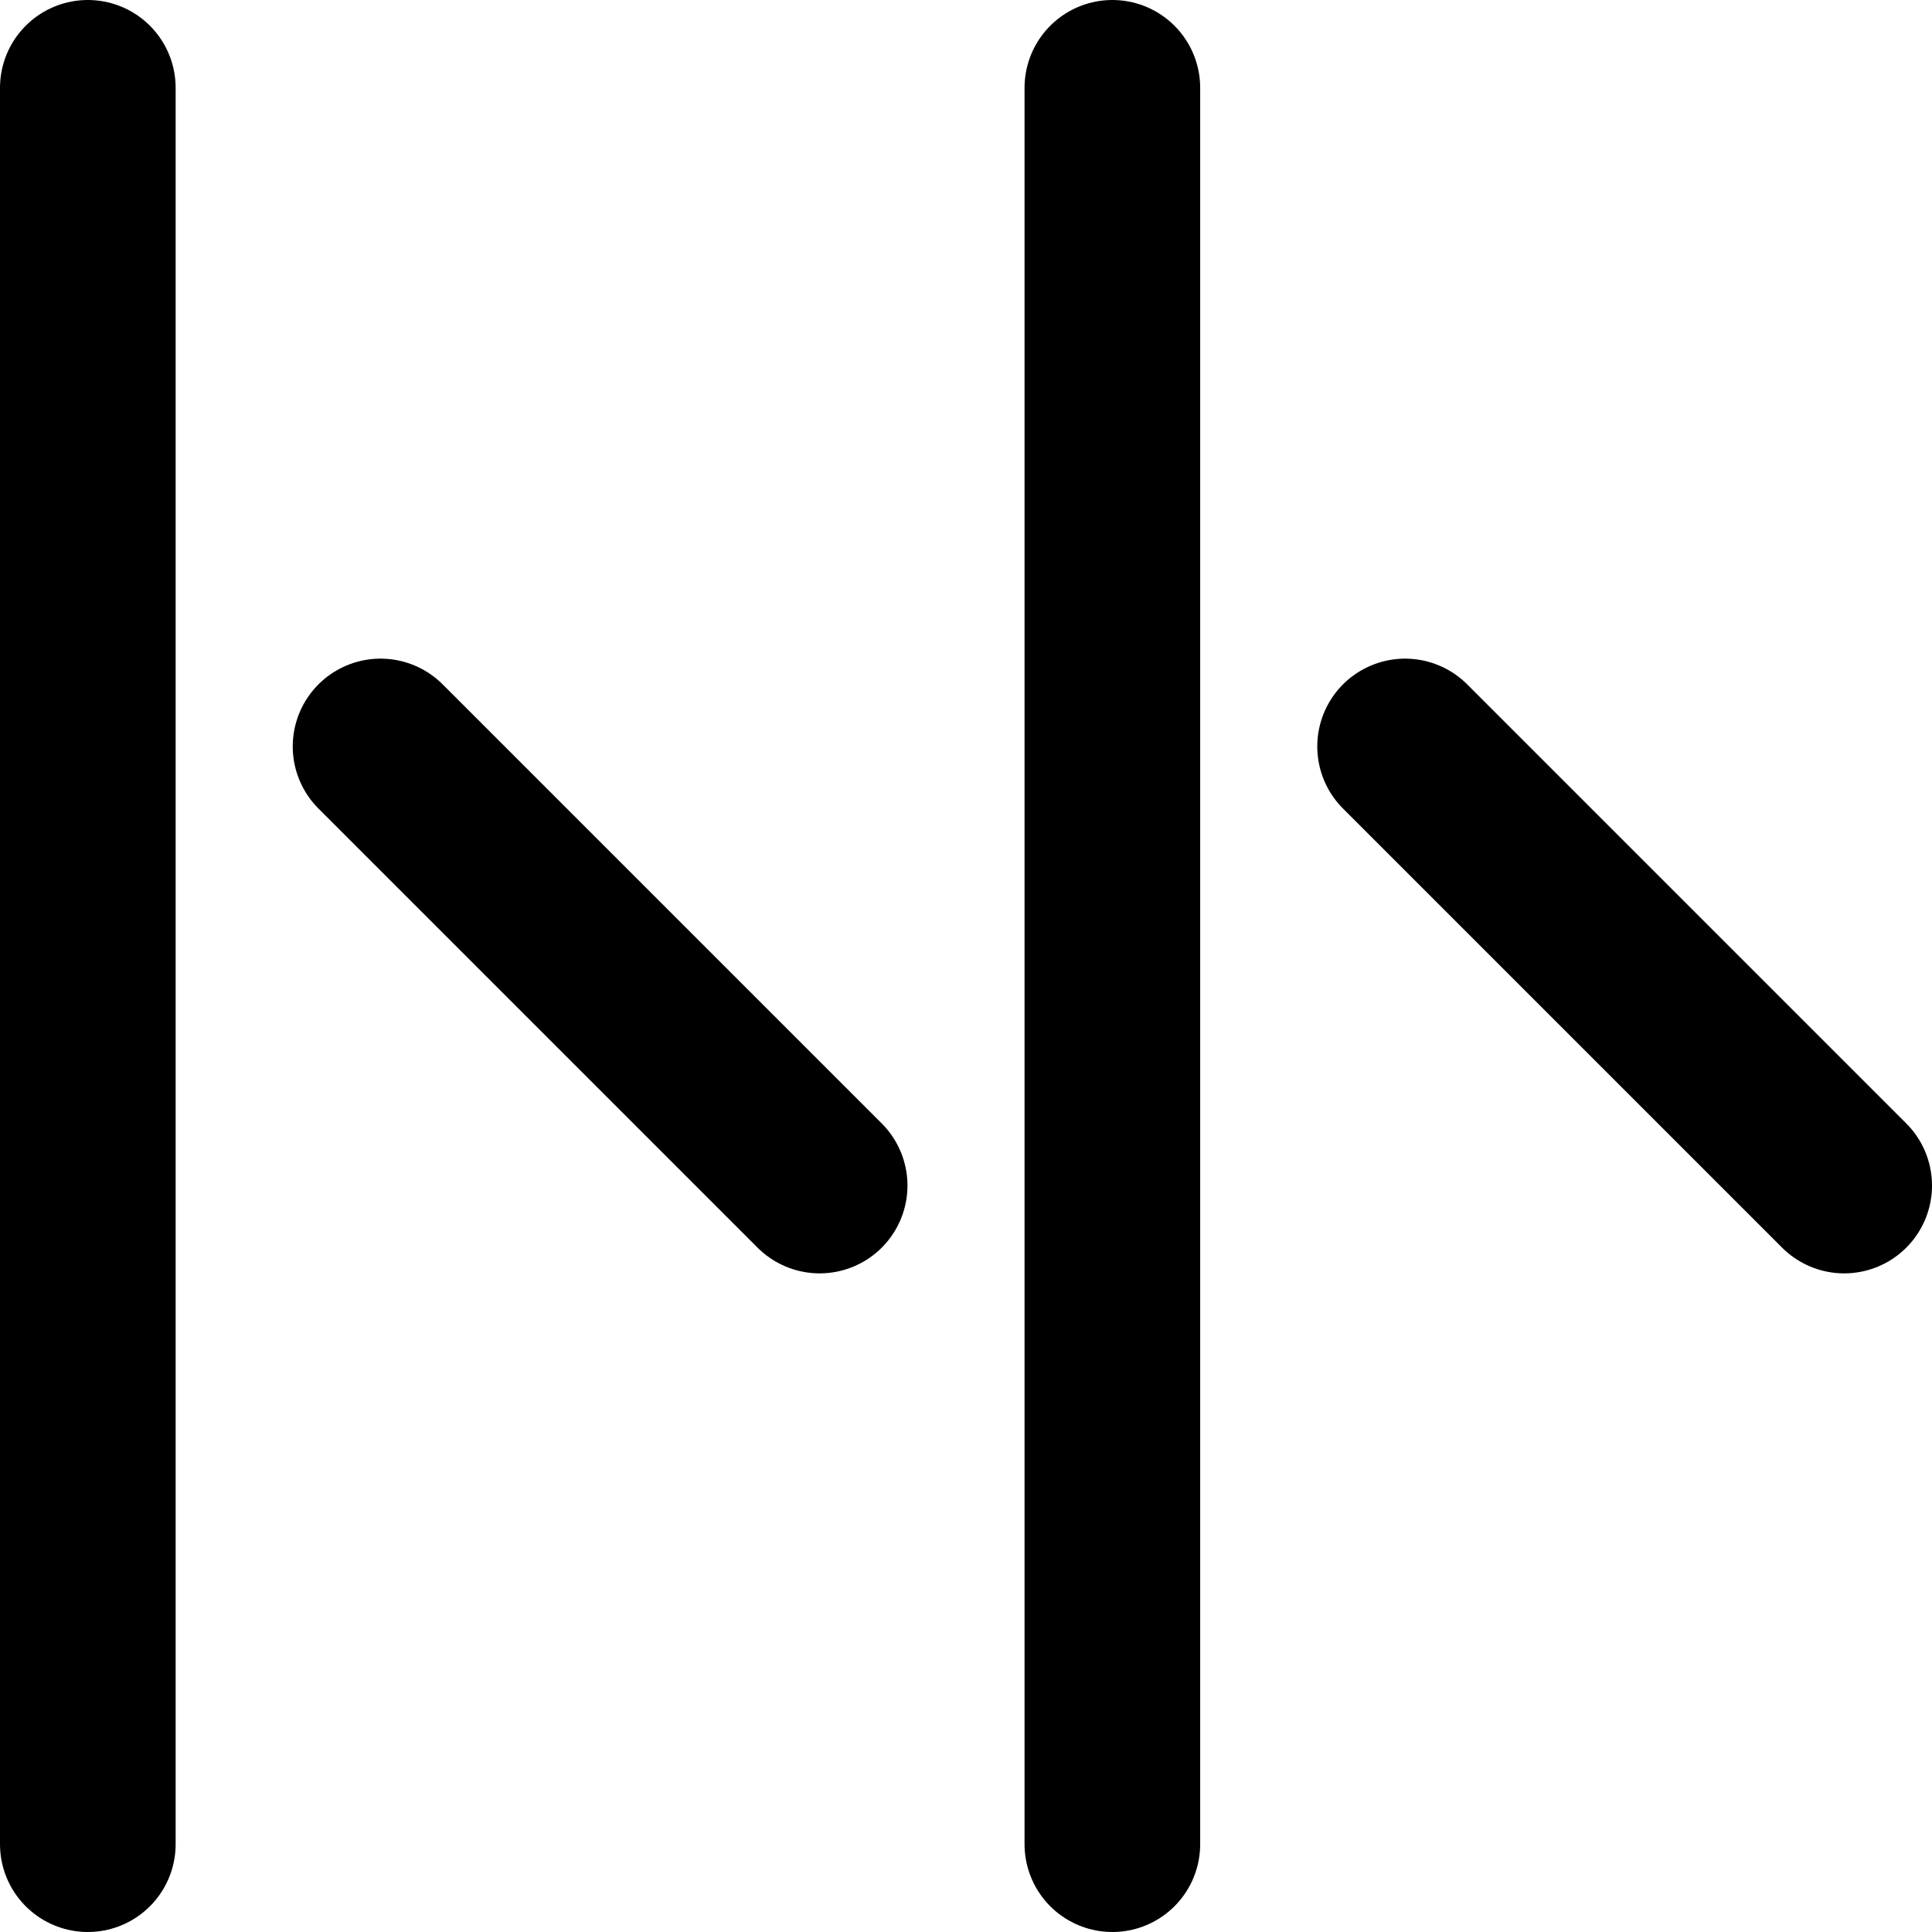 <!-- Made by lì tŕ, for displaying lì tŕ pí symbols. -->
<!-- Size should be 110*110, while glyphs only use points in the 100*100 square in the middle. -->
<svg height="110" width="110" xmlns="http://www.w3.org/2000/svg">
  <path d="M5 5 V105"
  fill="none" opacity="1" stroke="#000000" stroke-linecap="round" stroke-linejoin="round" stroke-width="10"/>
  <path d="M21.667 42.5 l25 25"
  fill="none" opacity="1" stroke="#000000" stroke-linecap="round" stroke-linejoin="round" stroke-width="10"/>
  <path d="M63.333 5 V105"
  fill="none" opacity="1" stroke="#000000" stroke-linecap="round" stroke-linejoin="round" stroke-width="10"/>
  <path d="M80 42.5 l25 25"
  fill="none" opacity="1" stroke="#000000" stroke-linecap="round" stroke-linejoin="round" stroke-width="10"/>
</svg>
